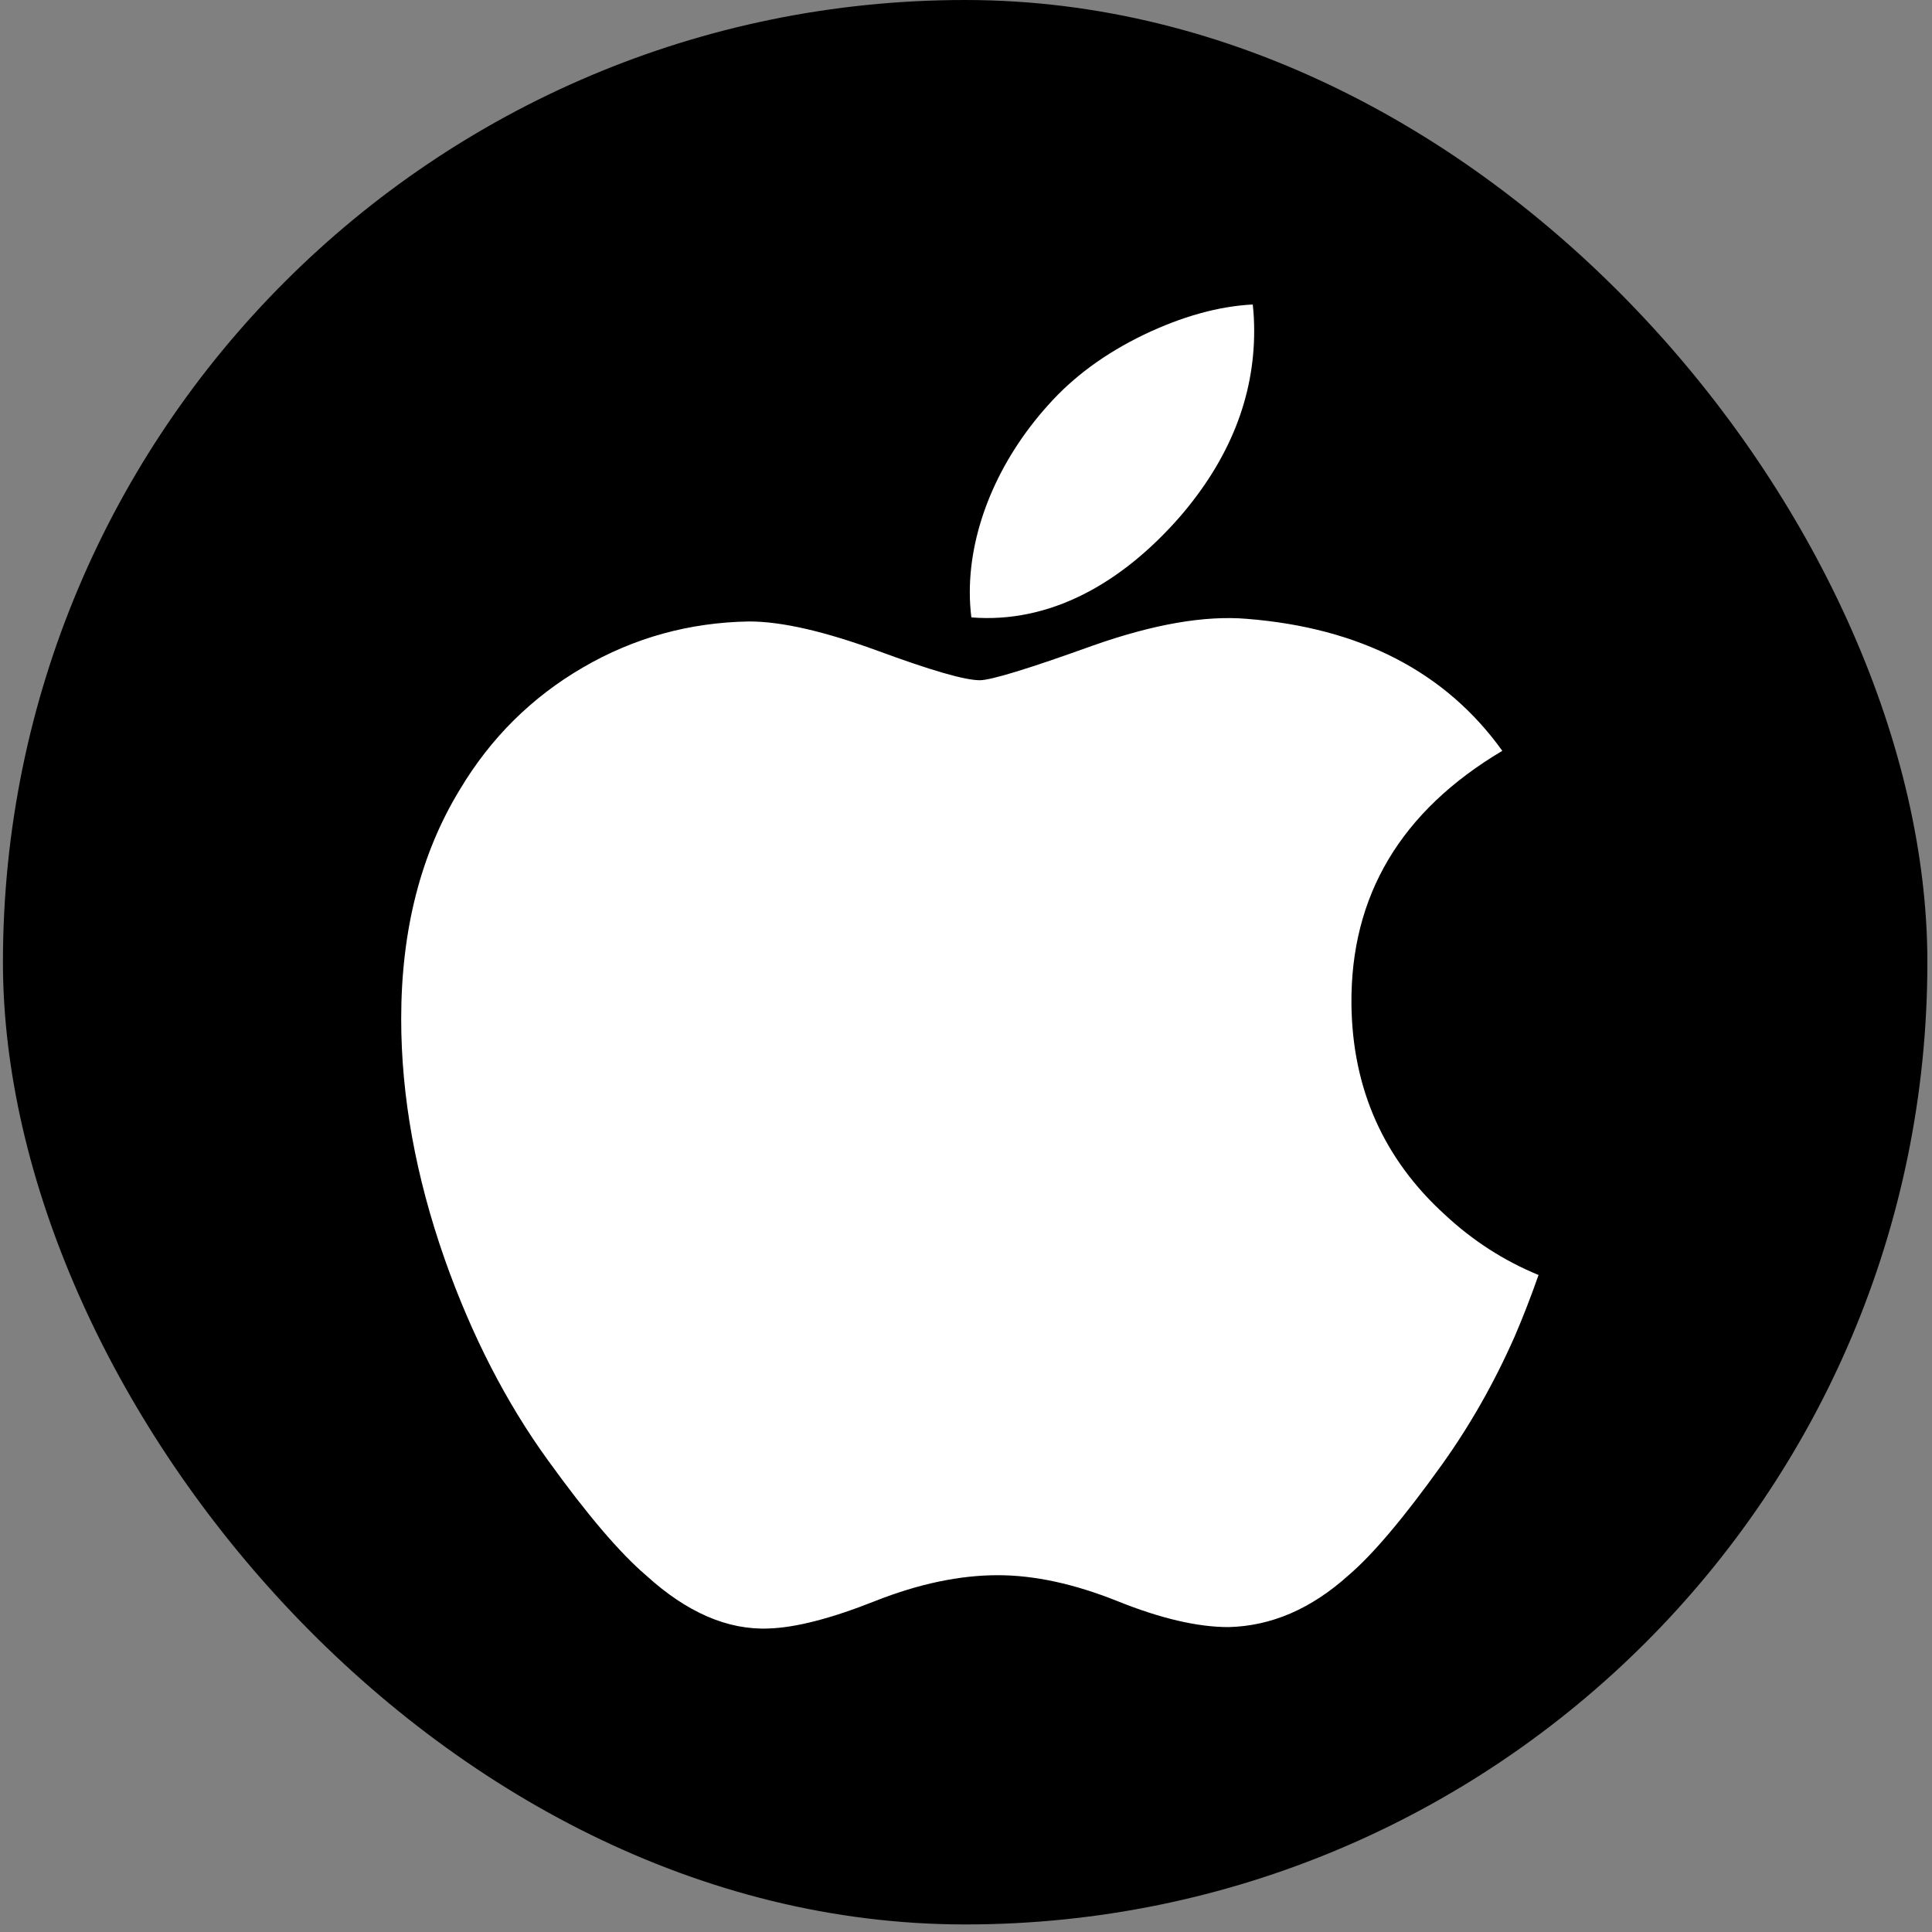 <svg width="184" height="184" viewBox="0 0 184 184" fill="none" xmlns="http://www.w3.org/2000/svg">
<rect x="0" y="0" width="184" height="184" fill="#808080" stroke="none"/>
<rect x="0.28" width="183.28" height="183.28" rx="91.64" fill="black"/>
<path d="M144.259 127.274C142.314 131.68 140.012 135.735 137.345 139.464C133.71 144.546 130.733 148.065 128.439 150.019C124.883 153.226 121.073 154.868 116.993 154.961C114.063 154.961 110.531 154.144 106.419 152.486C102.294 150.836 98.503 150.019 95.036 150.019C91.401 150.019 87.502 150.836 83.331 152.486C79.154 154.144 75.79 155.008 73.217 155.094C69.304 155.257 65.404 153.568 61.512 150.019C59.027 147.894 55.919 144.251 52.197 139.09C48.202 133.579 44.918 127.188 42.346 119.902C39.59 112.033 38.209 104.412 38.209 97.034C38.209 88.583 40.072 81.294 43.801 75.186C46.733 70.28 50.633 66.41 55.514 63.569C60.395 60.728 65.669 59.28 71.348 59.187C74.456 59.187 78.531 60.13 83.596 61.982C88.646 63.841 91.888 64.784 93.31 64.784C94.373 64.784 97.975 63.682 104.082 61.484C109.856 59.446 114.73 58.603 118.723 58.935C129.542 59.791 137.671 63.974 143.076 71.508C133.4 77.258 128.614 85.31 128.709 95.64C128.796 103.687 131.773 110.383 137.623 115.699C140.274 118.167 143.235 120.074 146.529 121.428C145.815 123.46 145.061 125.406 144.259 127.274ZM119.445 31.523C119.445 37.83 117.096 43.718 112.412 49.168C106.761 55.648 99.924 59.392 92.511 58.801C92.417 58.044 92.362 57.248 92.362 56.411C92.362 50.357 95.05 43.878 99.823 38.58C102.206 35.897 105.237 33.667 108.912 31.888C112.579 30.135 116.048 29.166 119.31 29C119.406 29.843 119.445 30.686 119.445 31.523V31.523Z" fill="white"/>
</svg>
